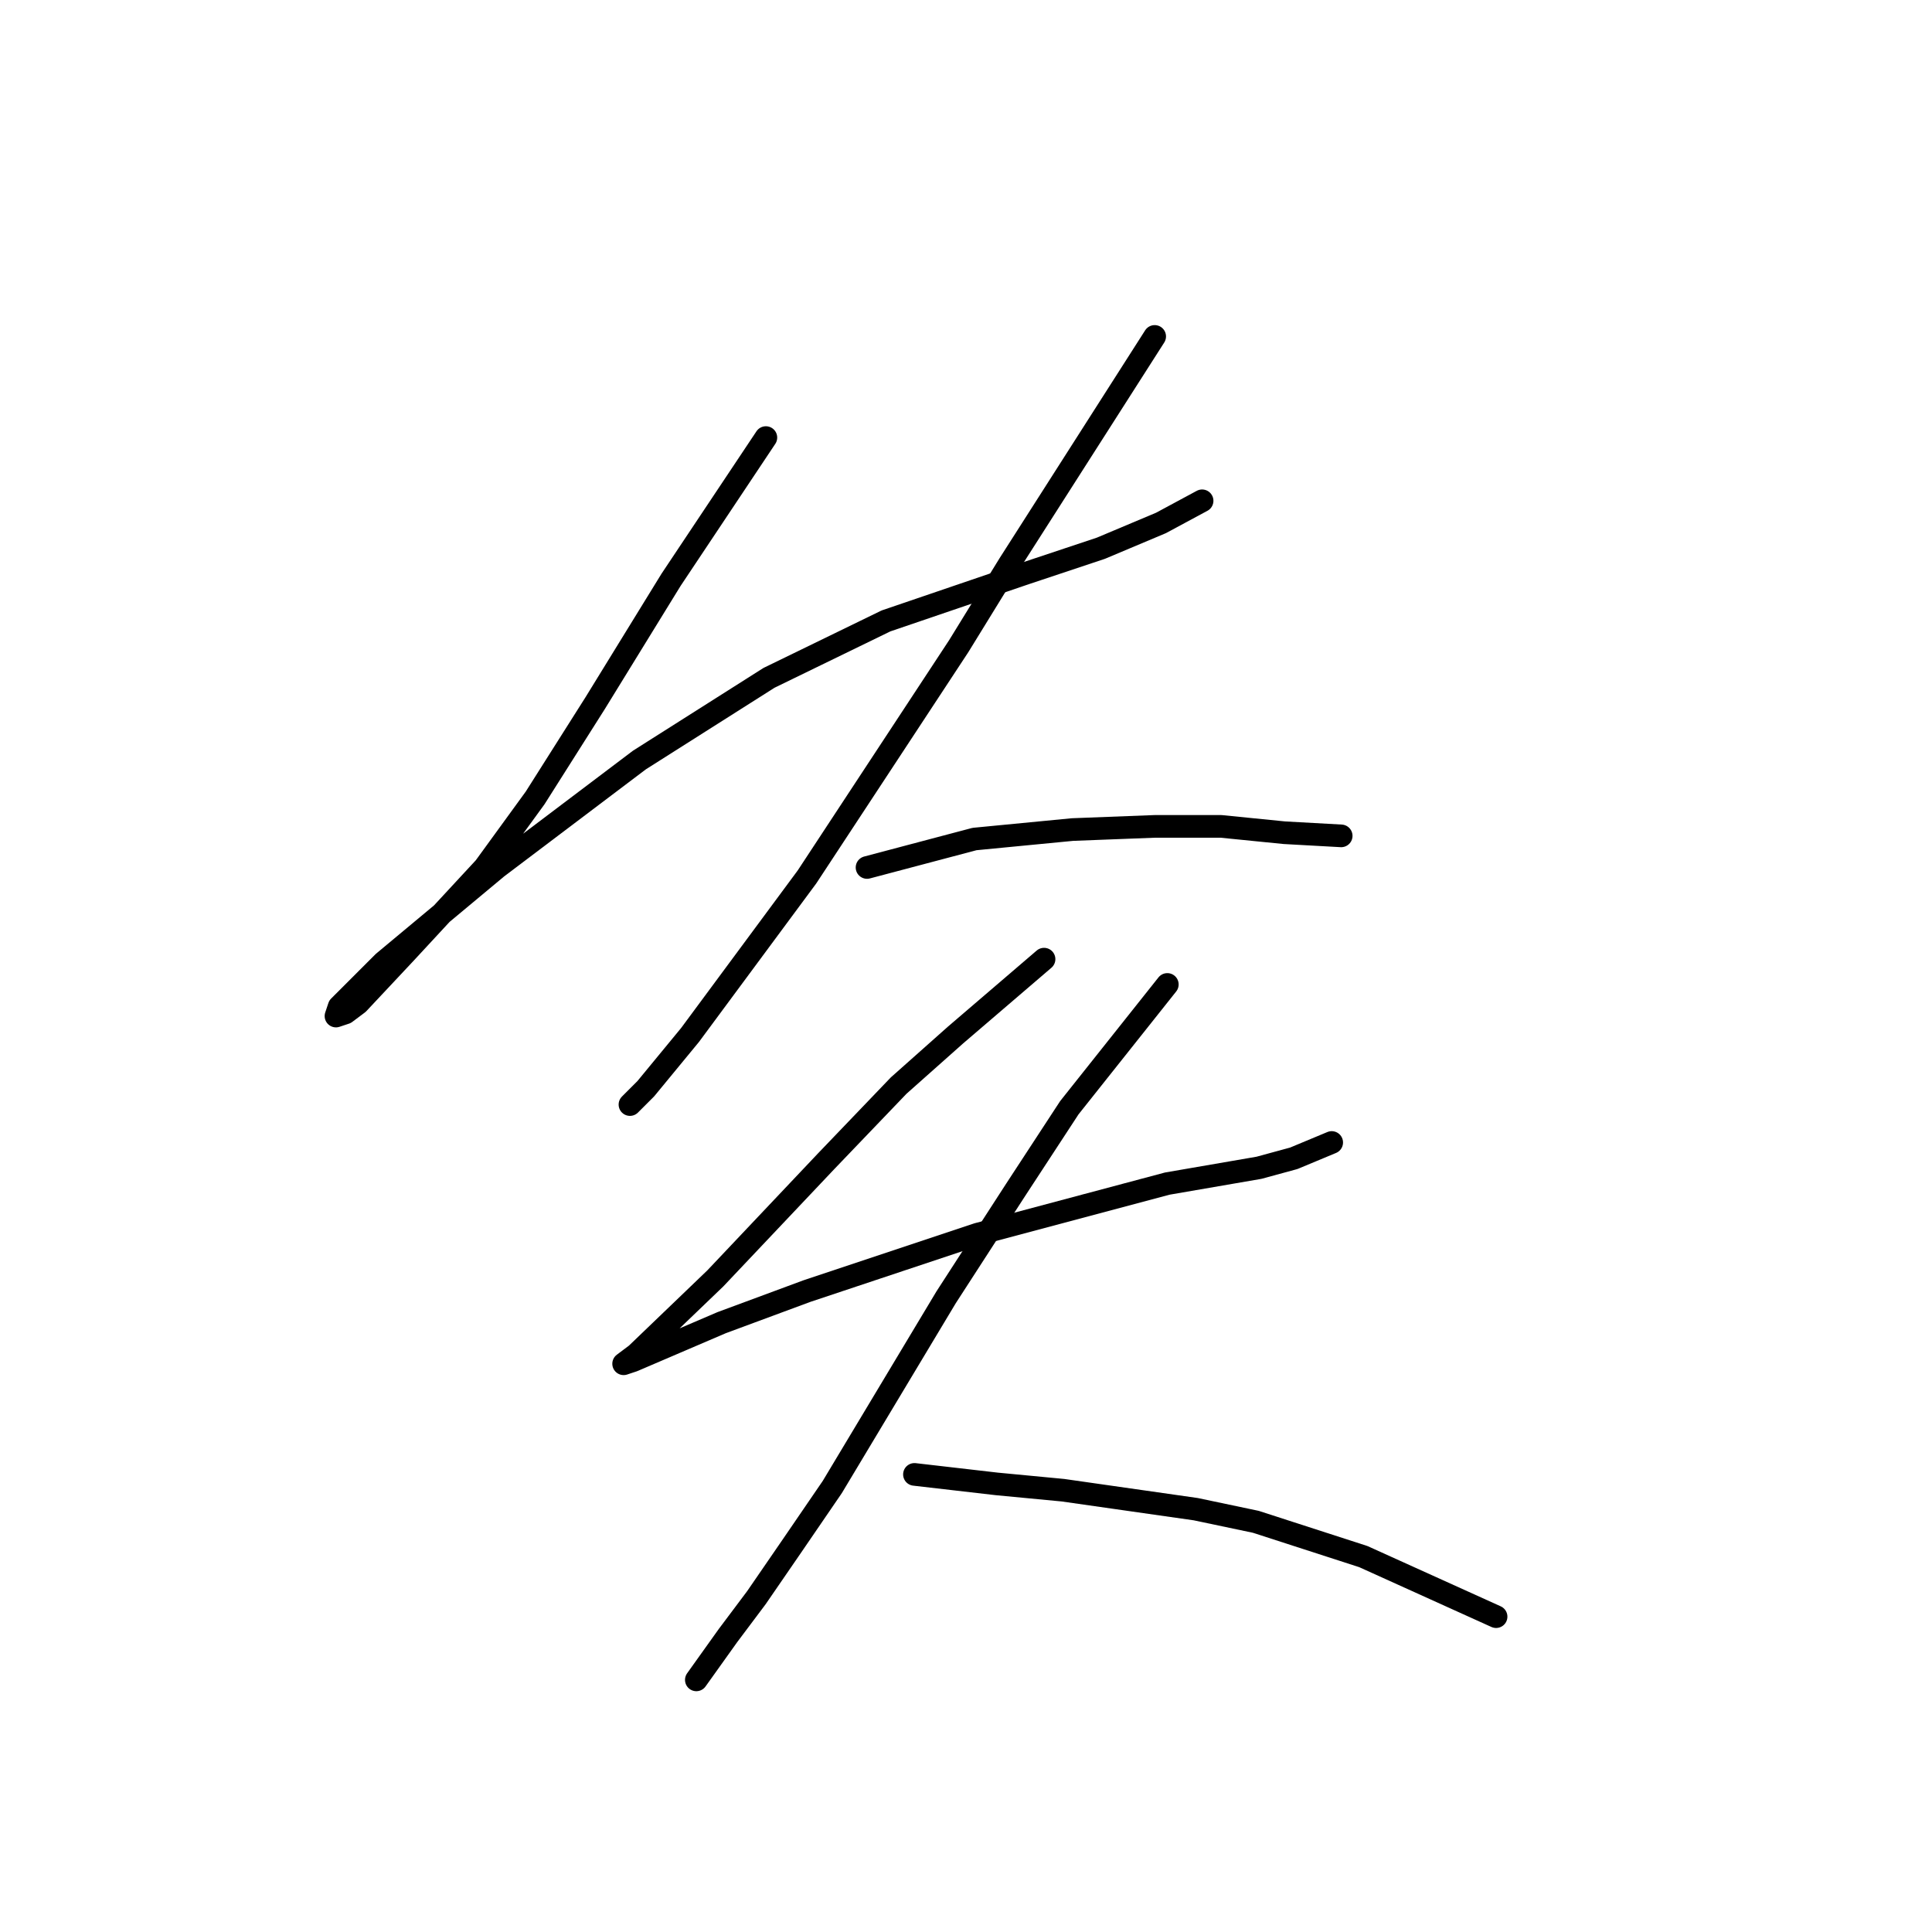 <?xml version="1.0" standalone="no"?>
    <svg width="256" height="256" xmlns="http://www.w3.org/2000/svg" version="1.1">
    <polyline stroke="black" stroke-width="3" stroke-linecap="round" fill="transparent" stroke-linejoin="round" points="101.483 57.981 88.917 76.83 78.865 93.165 70.906 105.731 64.205 114.946 53.733 126.255 47.45 132.957 45.775 134.213 44.518 134.632 44.937 133.376 50.801 127.512 65.88 114.946 84.729 100.705 101.902 89.815 117.399 82.275 135.829 75.992 145.882 72.641 153.84 69.291 159.285 66.359 159.285 66.359 " />
        <polyline stroke="black" stroke-width="3" stroke-linecap="round" fill="transparent" stroke-linejoin="round" points="153.002 44.578 133.735 74.736 127.033 85.626 106.928 116.202 91.43 137.145 85.566 144.266 83.472 146.36 83.472 146.36 " />
        <polyline stroke="black" stroke-width="3" stroke-linecap="round" fill="transparent" stroke-linejoin="round" points="114.886 114.946 129.127 111.176 142.112 109.92 153.002 109.501 161.798 109.501 170.175 110.339 177.715 110.757 177.715 110.757 " />
        <polyline stroke="black" stroke-width="3" stroke-linecap="round" fill="transparent" stroke-linejoin="round" points="138.342 127.093 126.614 137.145 119.075 143.847 109.441 153.9 94.781 169.397 84.31 179.45 82.634 180.706 83.891 180.287 95.619 175.261 106.928 171.073 129.546 163.533 154.677 156.832 166.824 154.737 171.432 153.481 176.458 151.386 176.458 151.386 " />
        <polyline stroke="black" stroke-width="3" stroke-linecap="round" fill="transparent" stroke-linejoin="round" points="154.677 130.444 141.693 146.779 134.572 157.669 125.358 171.91 110.279 197.042 104.834 205 100.226 211.702 96.456 216.728 92.268 222.592 92.268 222.592 " />
        <polyline stroke="black" stroke-width="3" stroke-linecap="round" fill="transparent" stroke-linejoin="round" points="121.169 195.366 132.059 196.623 140.855 197.461 158.447 199.974 166.405 201.649 180.647 206.257 198.239 214.215 198.239 214.215 " />
        </svg>